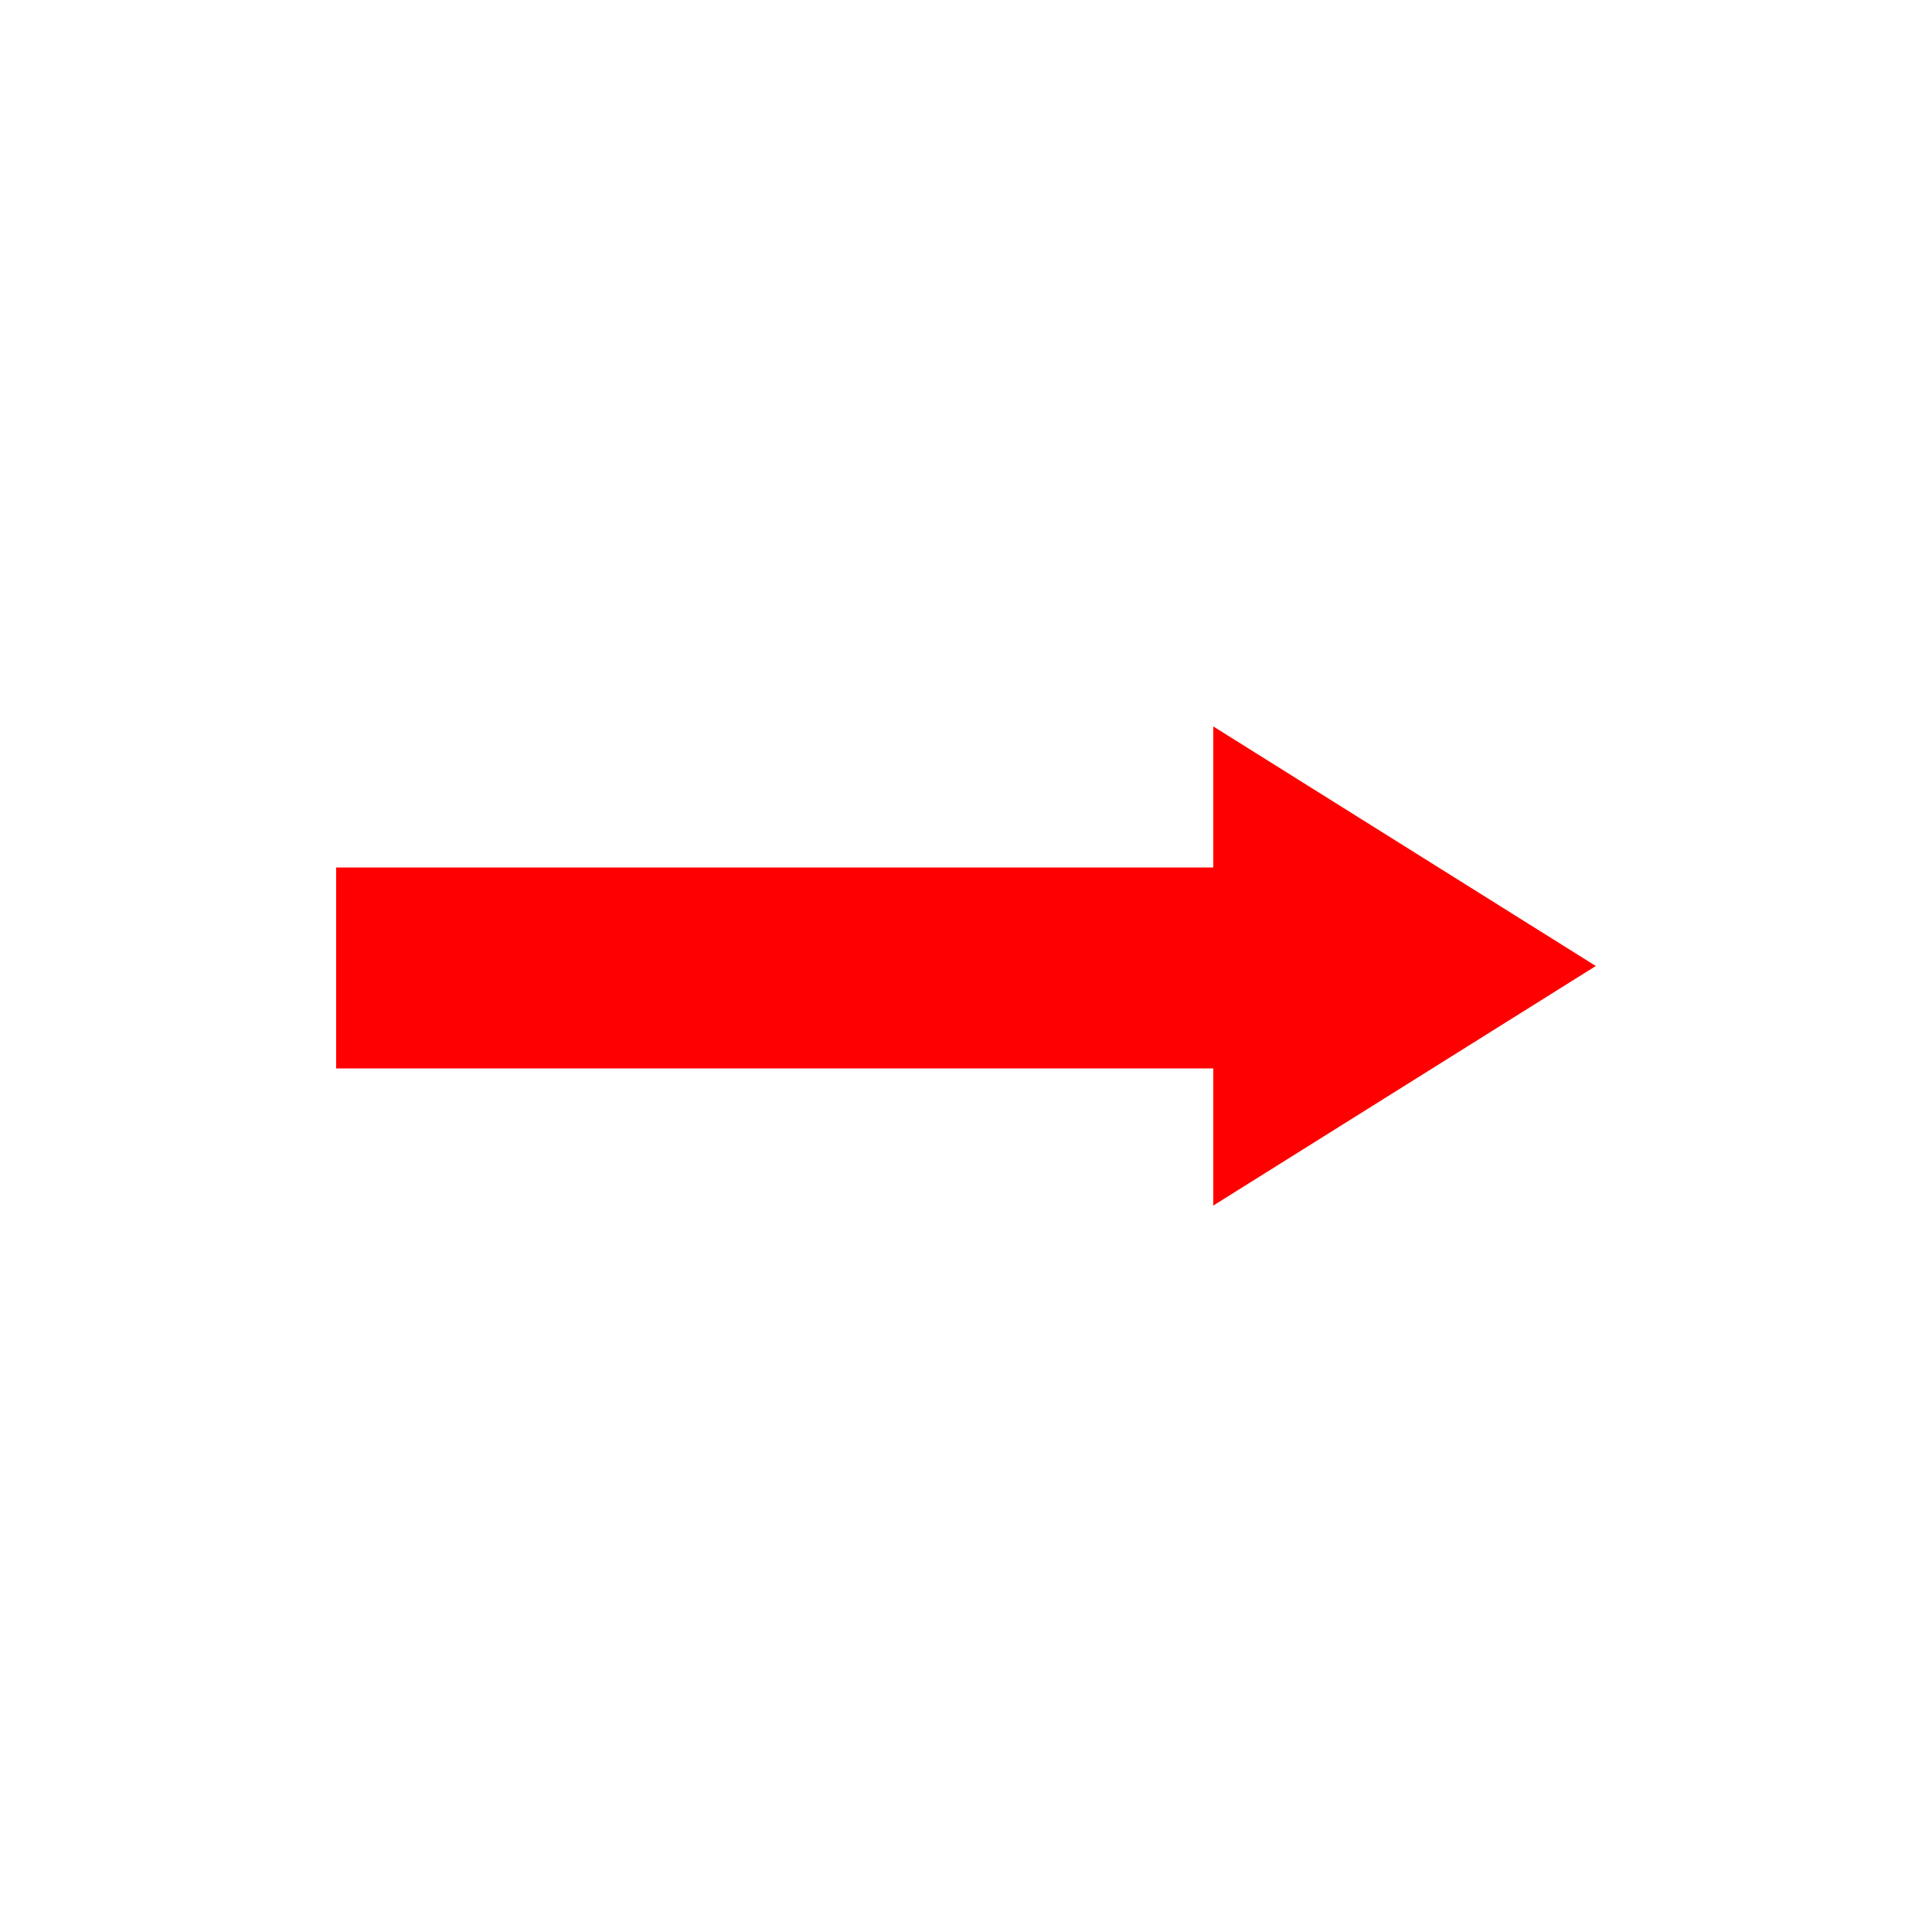 <svg width="24" height="24" viewBox="0 0 24 24" fill="none" xmlns="http://www.w3.org/2000/svg">
<rect width="24" height="24" fill="white"/>
<path d="M15.072 14.976V13.272H4.176V10.776H15.072V9.024L19.824 12L15.072 14.976Z" fill="#FF0000"/>
</svg>
